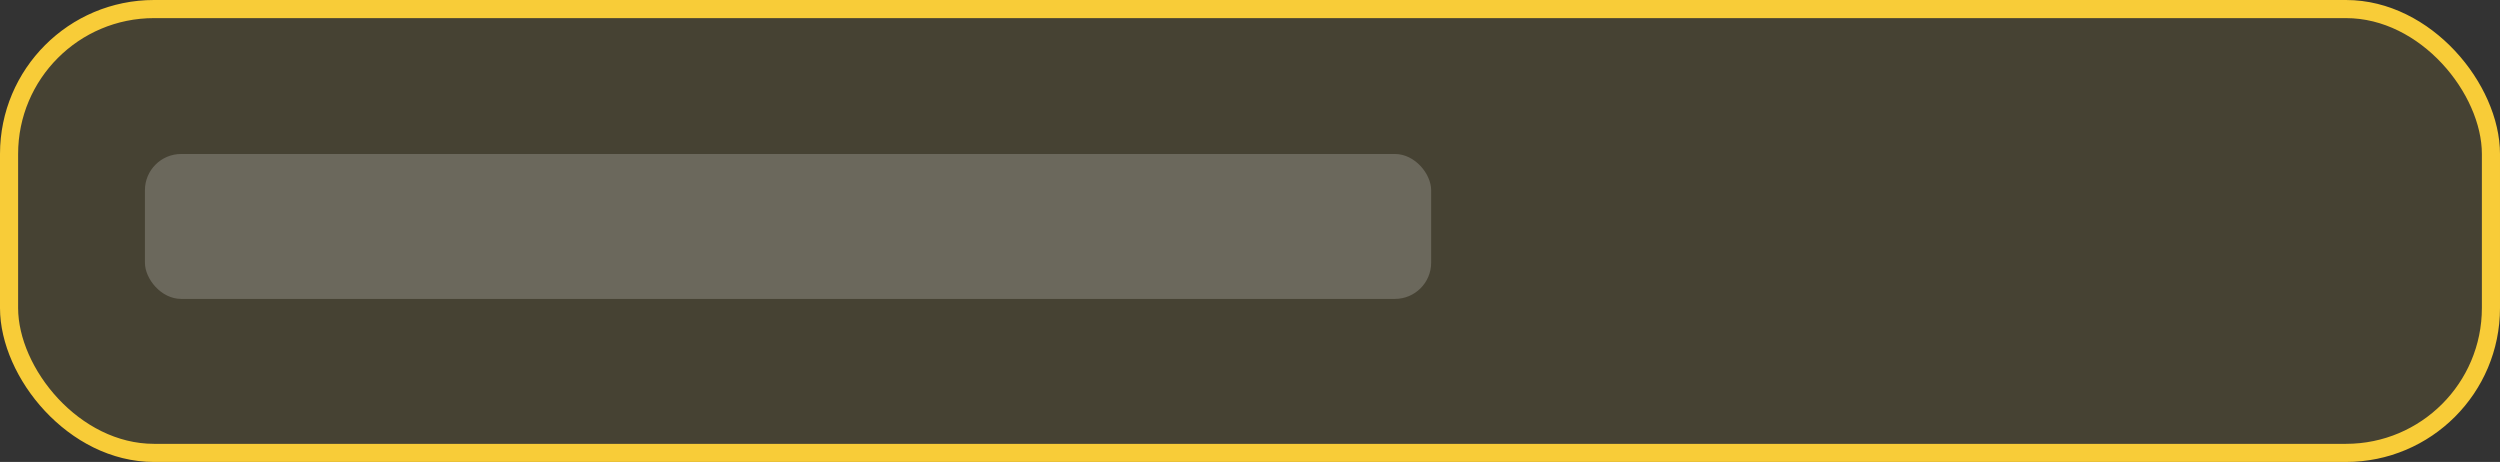 <svg width="276" height="51" viewBox="0 0 276 51" fill="none" xmlns="http://www.w3.org/2000/svg">
<rect x="0" y="0" width="276" height="51" fill="#333333" stroke="none"/>
<rect x="1" y="1" width="274" height="49" rx="16" fill="#F8CC38" fill-opacity="0.1" stroke="#F8CC38" stroke-width="2"/>
<rect x="16" y="17" width="142" height="16" rx="4" fill="white" fill-opacity="0.2"/>
</svg>
